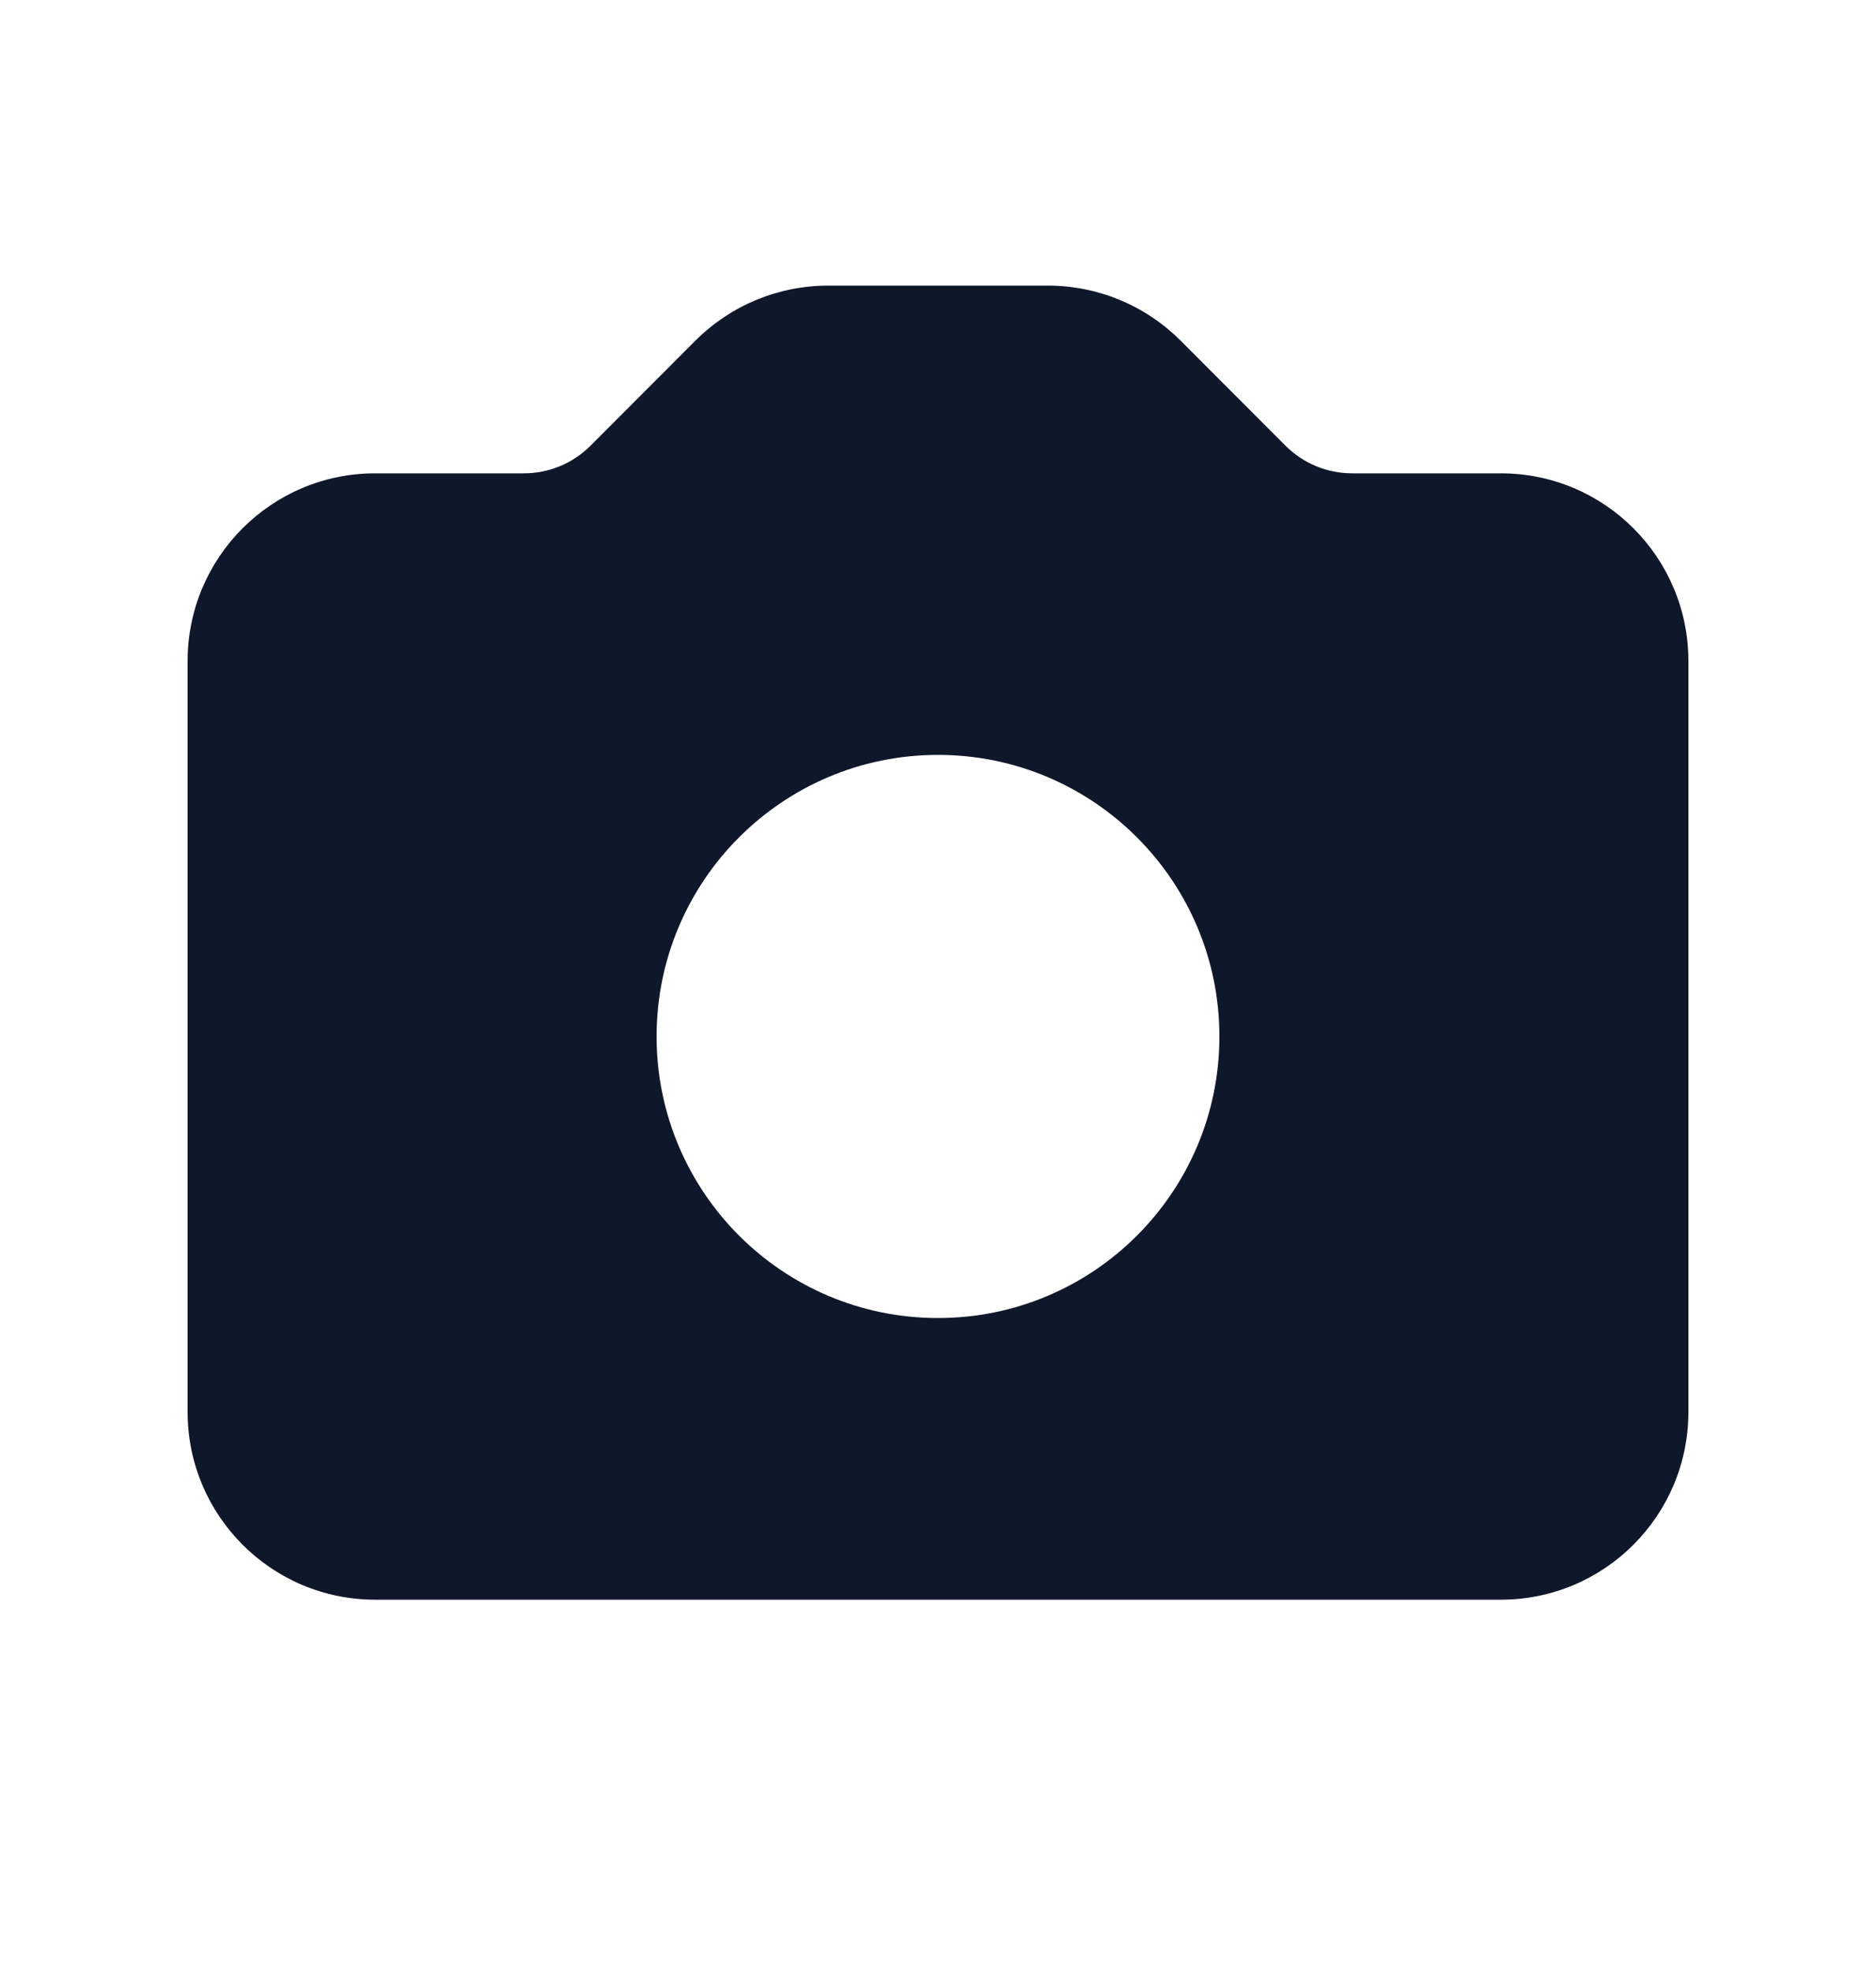 <svg width="20" height="21" viewBox="0 0 20 21" fill="none" xmlns="http://www.w3.org/2000/svg">
<g id="icon / heroicons / Solid / camera">
<path id="Icon" fill-rule="evenodd" clip-rule="evenodd" d="M4 5.043C2.895 5.043 2 5.939 2 7.043V15.043C2 16.148 2.895 17.044 4 17.044H16C17.105 17.044 18 16.148 18 15.043V7.043C18 5.939 17.105 5.043 16 5.043H14.414C14.149 5.043 13.895 4.938 13.707 4.751L12.586 3.629C12.211 3.254 11.702 3.043 11.172 3.043H8.828C8.298 3.043 7.789 3.254 7.414 3.629L6.293 4.751C6.105 4.938 5.851 5.043 5.586 5.043H4ZM10 14.043C11.657 14.043 13 12.7 13 11.043C13 9.387 11.657 8.043 10 8.043C8.343 8.043 7 9.387 7 11.043C7 12.7 8.343 14.043 10 14.043Z" fill="#0F172A"/>
</g>
</svg>
